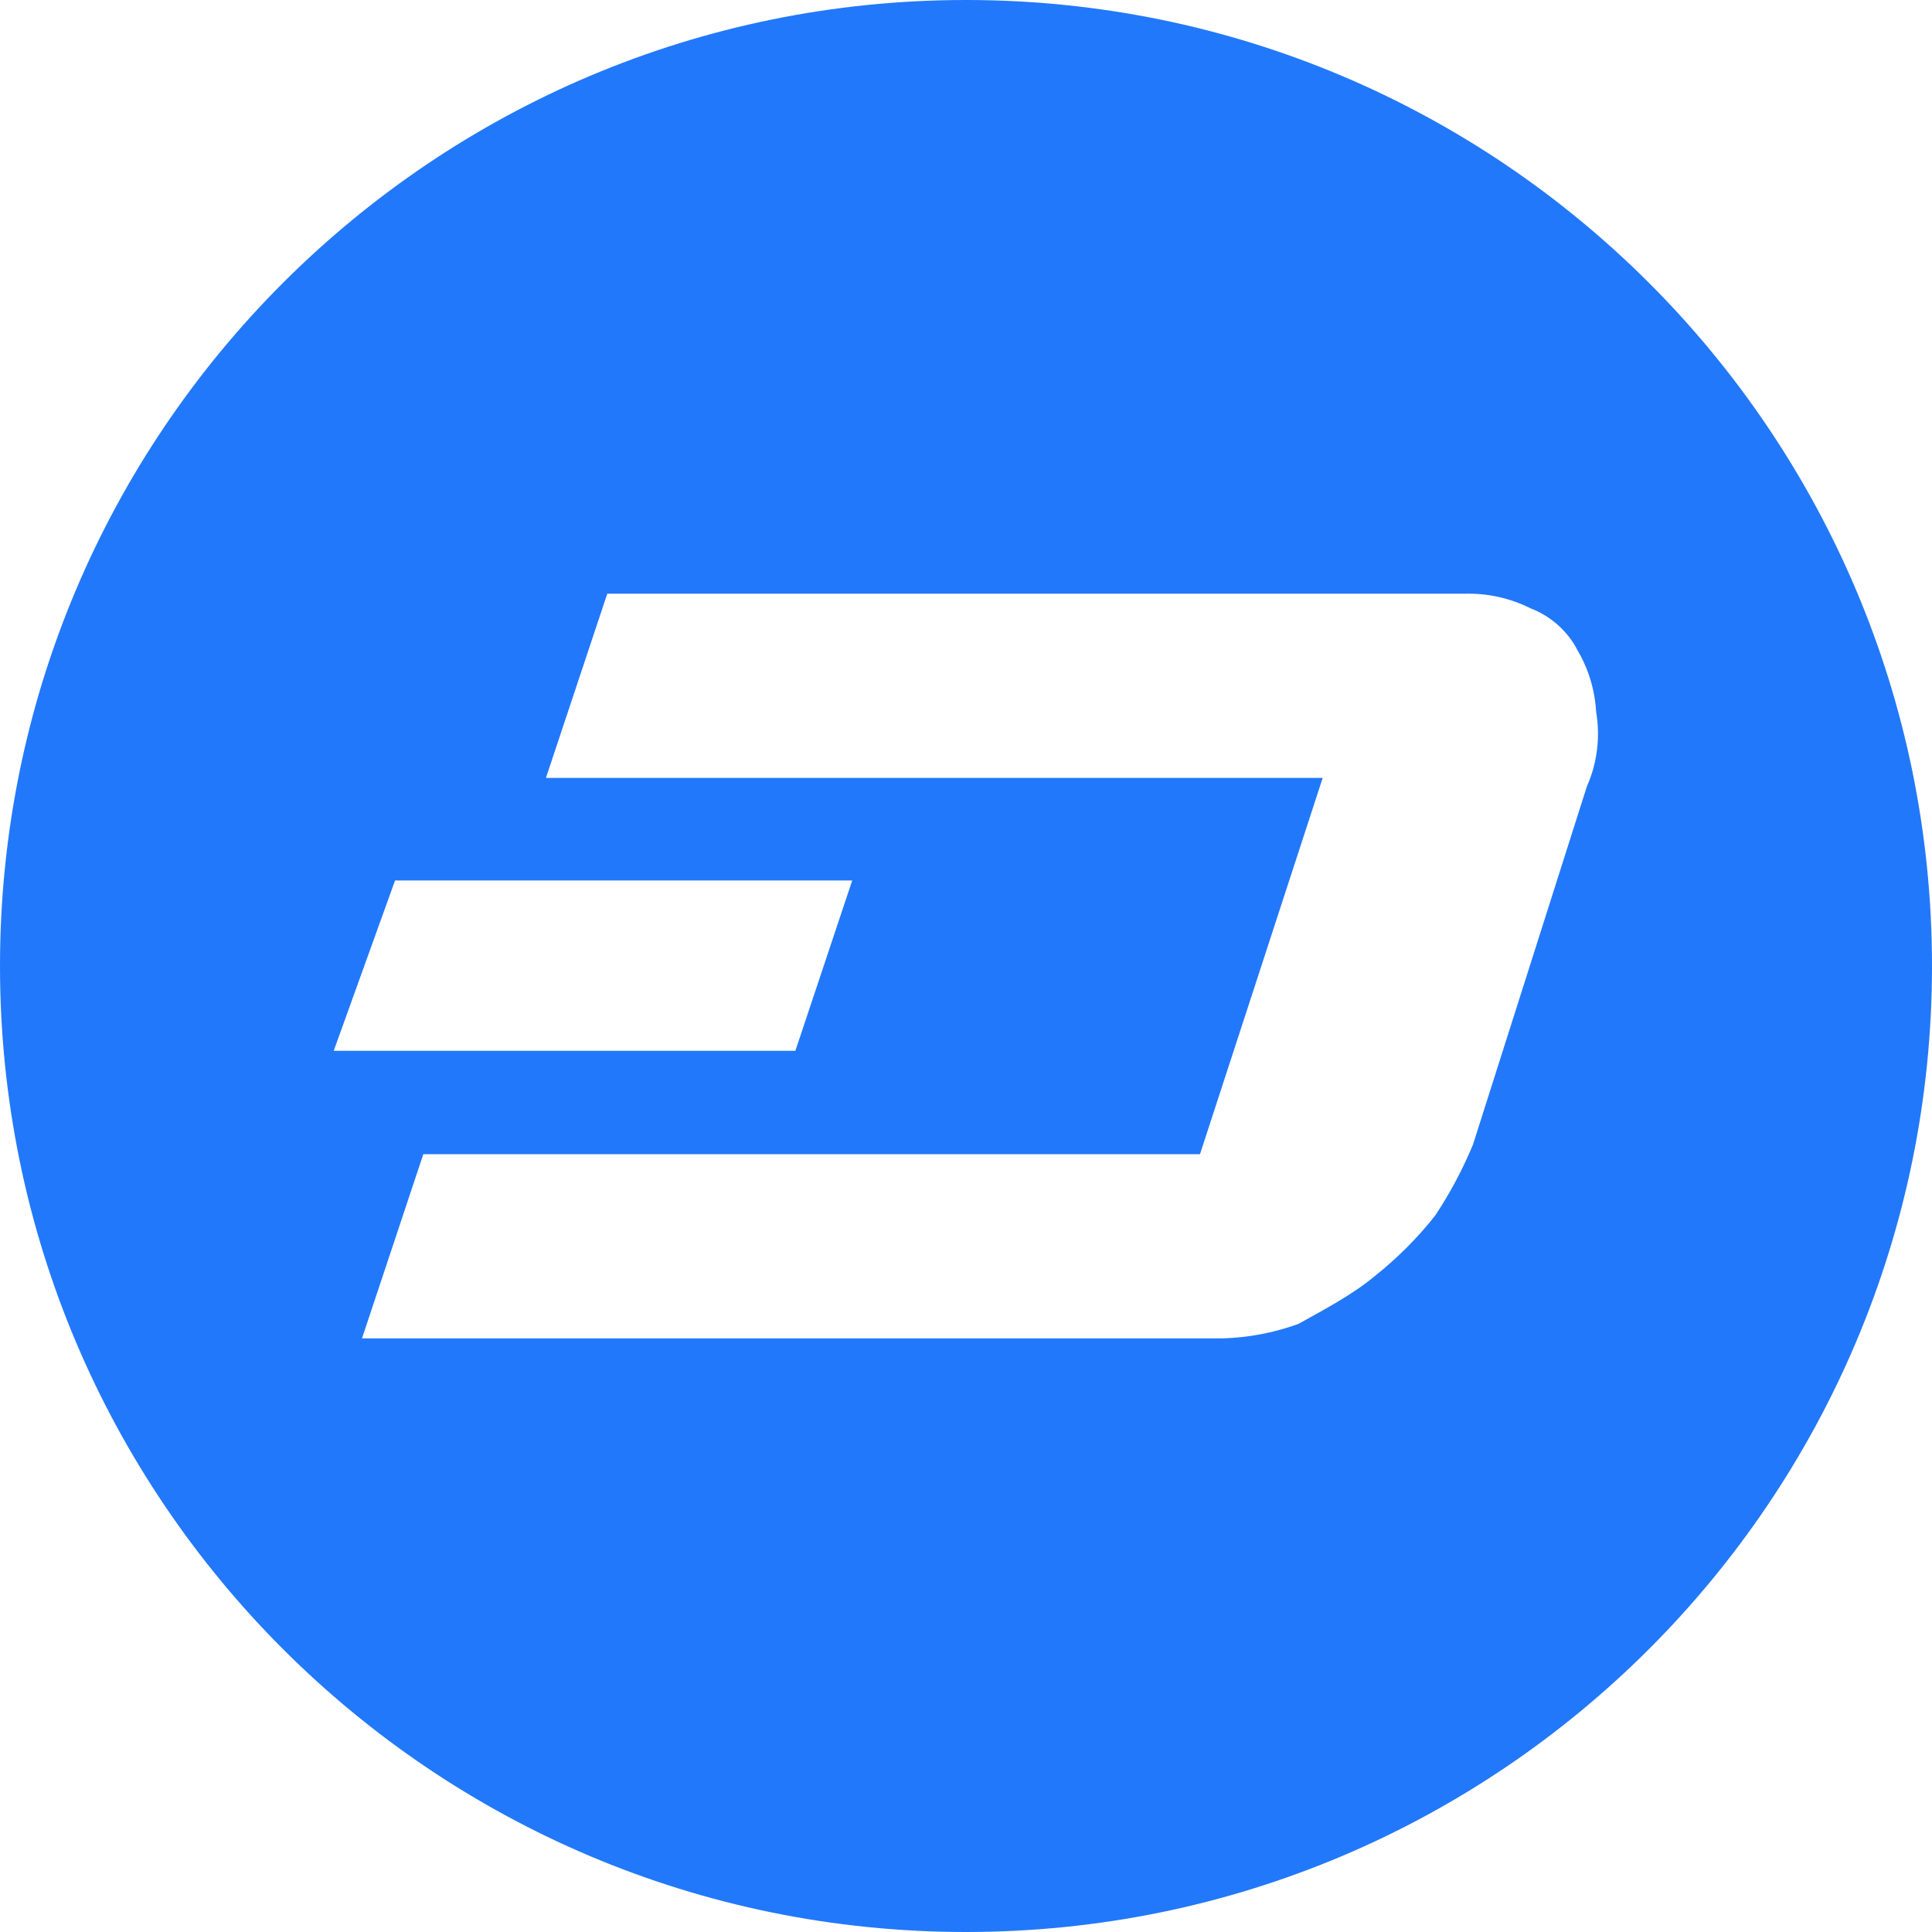 <svg width="19" height="19" viewBox="0 0 19 19" fill="none" xmlns="http://www.w3.org/2000/svg">
<path d="M9.5 0C4.253 0 0 4.253 0 9.5C0 14.746 4.253 19 9.5 19C14.746 19 19 14.746 19 9.5C19 4.253 14.746 0 9.5 0ZM3.885 8.659H8.381L7.822 10.334H3.282L3.885 8.659ZM15.605 7.737L14.486 11.256C14.385 11.5 14.26 11.734 14.115 11.953C13.938 12.178 13.734 12.38 13.511 12.557C13.281 12.746 13.01 12.884 12.771 13.019C12.534 13.106 12.284 13.153 12.031 13.162H3.56L4.163 11.351H11.801L13.008 7.65H5.369L5.972 5.839H14.403C14.628 5.832 14.851 5.882 15.053 5.983C15.251 6.059 15.419 6.208 15.515 6.397C15.623 6.581 15.685 6.788 15.697 7.001C15.739 7.248 15.708 7.505 15.605 7.737Z" fill="#2278FA"/>
</svg>

